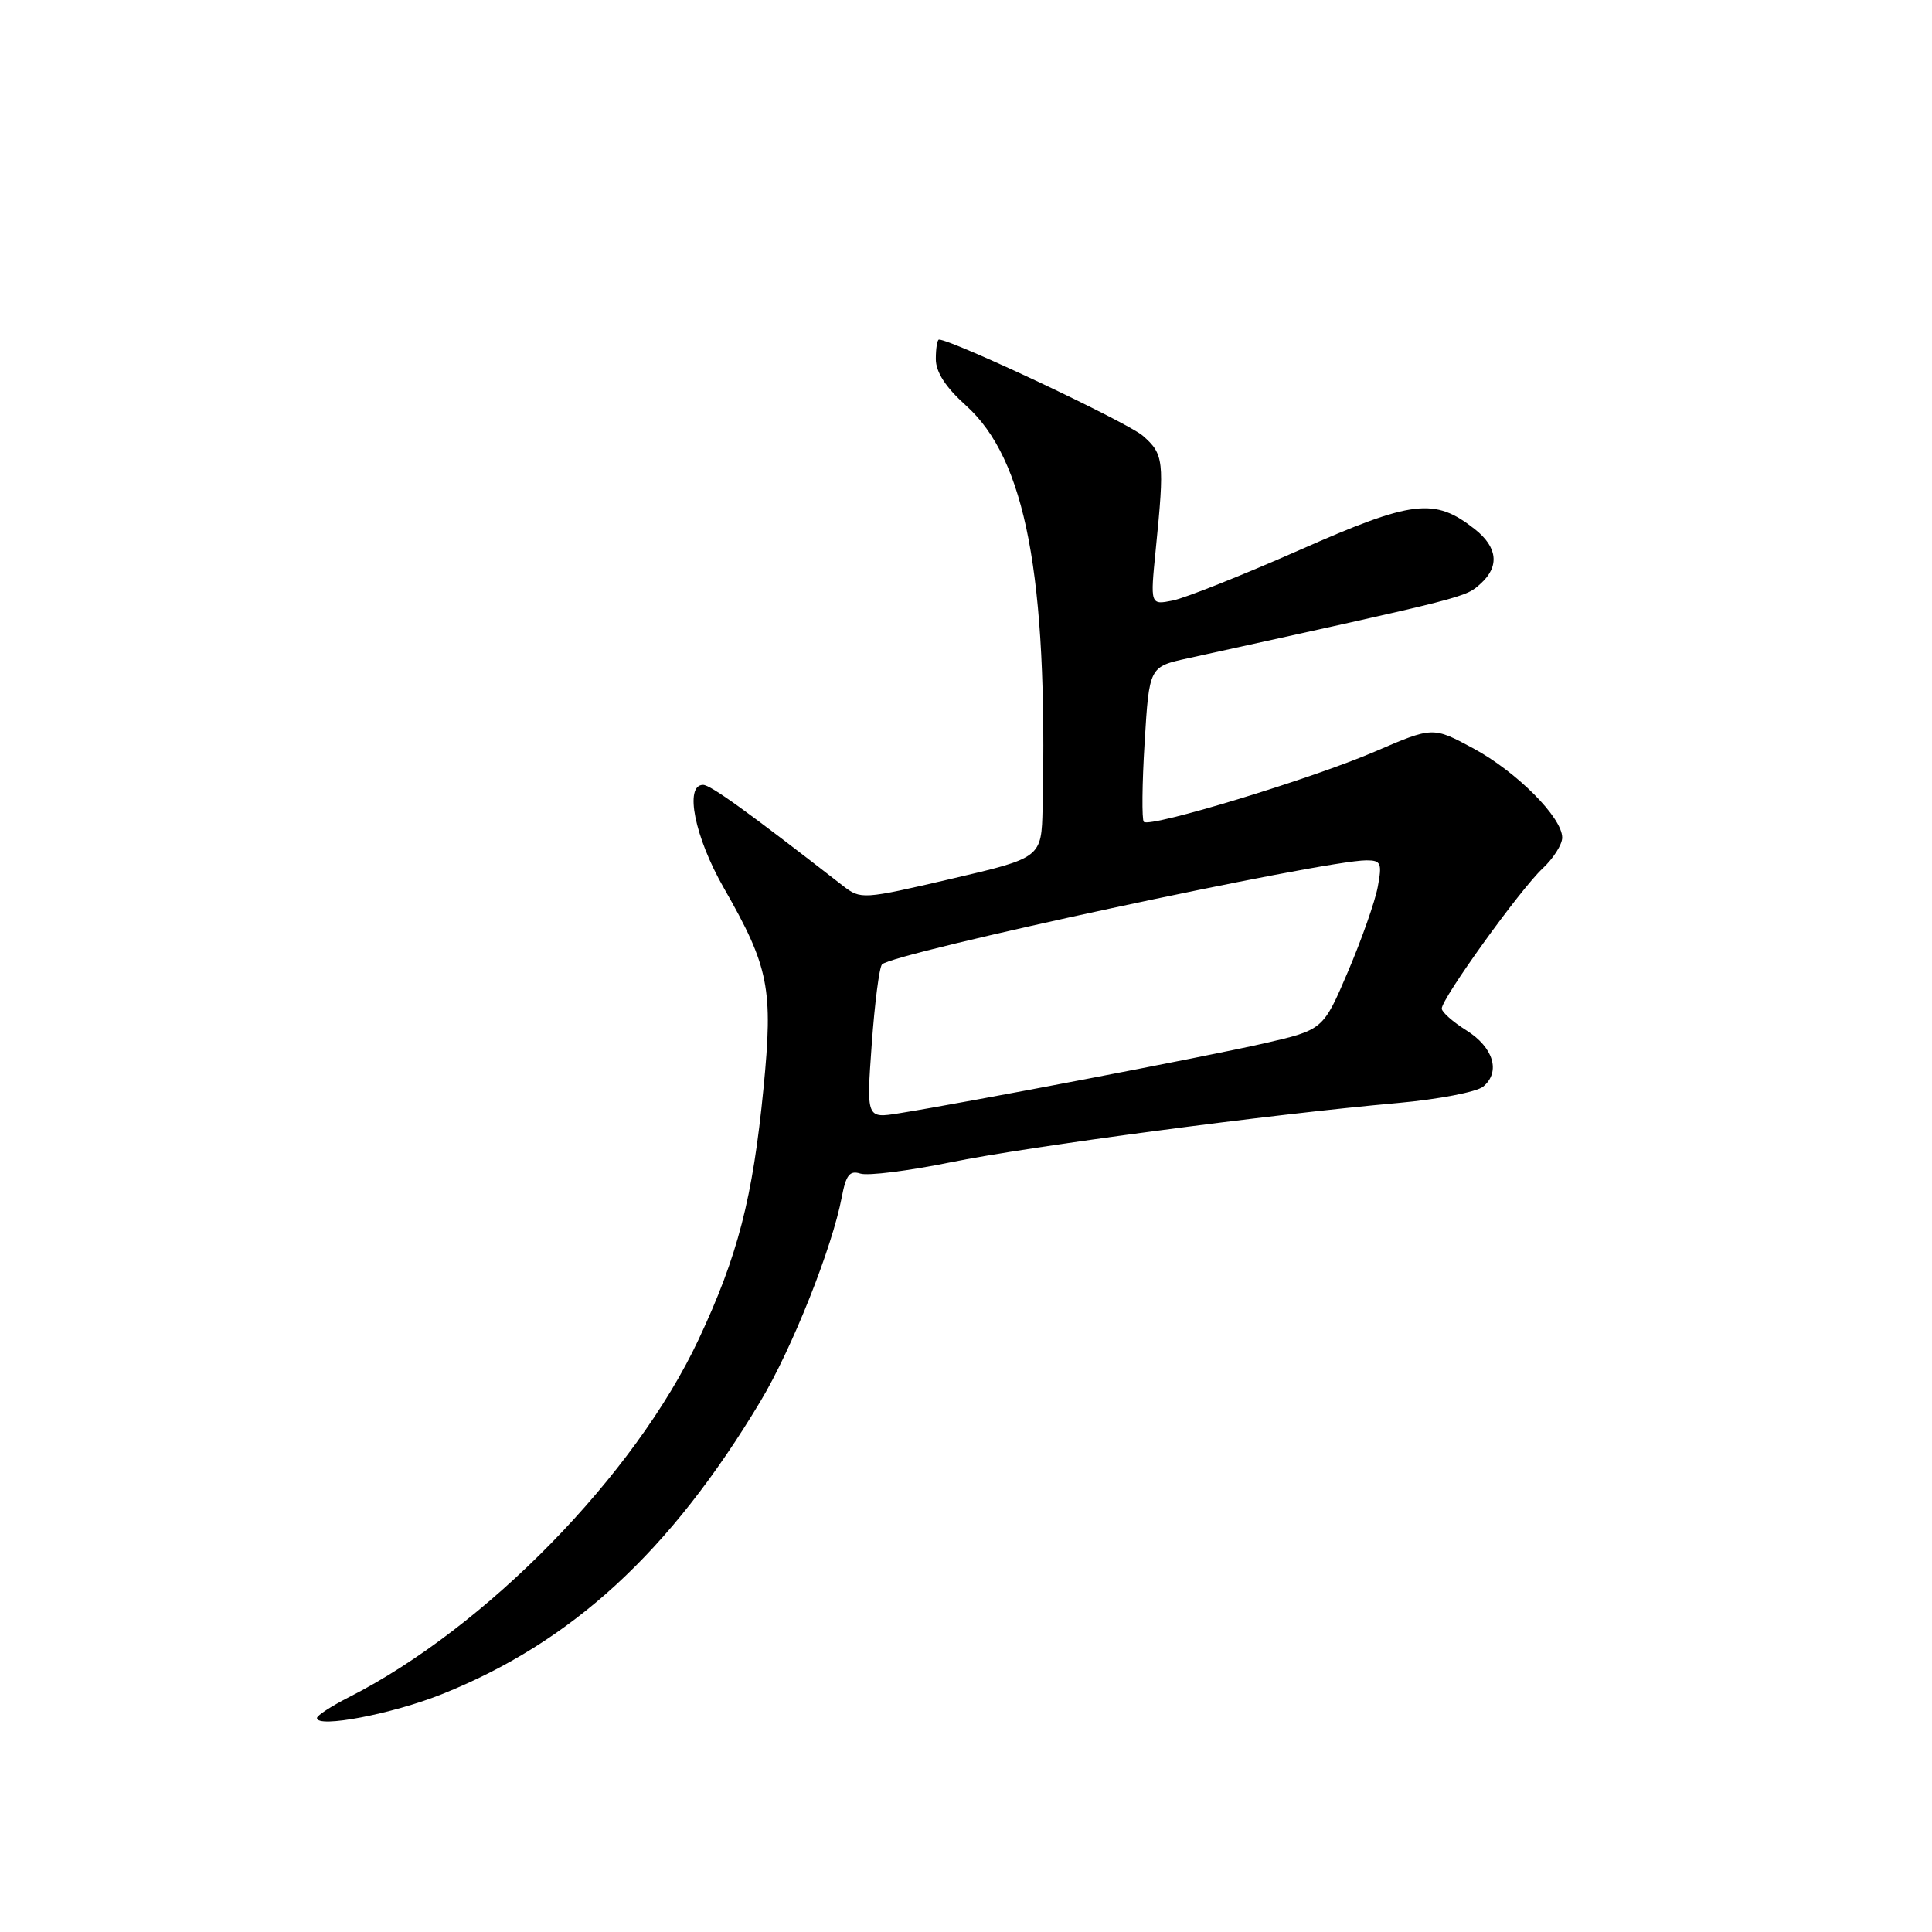 <?xml version="1.0" encoding="UTF-8" standalone="no"?>
<!DOCTYPE svg PUBLIC "-//W3C//DTD SVG 1.1//EN" "http://www.w3.org/Graphics/SVG/1.1/DTD/svg11.dtd" >
<svg xmlns="http://www.w3.org/2000/svg" xmlns:xlink="http://www.w3.org/1999/xlink" version="1.1" viewBox="0 0 256 256">
 <g >
 <path fill="currentColor"
d=" M 58.50 224.51 C 75.78 217.61 88.79 205.65 100.77 185.67 C 104.94 178.73 110.29 165.28 111.54 158.62 C 112.10 155.68 112.59 155.05 114.02 155.51 C 115.01 155.82 120.36 155.15 125.91 154.02 C 136.36 151.89 168.24 147.66 185.23 146.15 C 190.58 145.67 195.66 144.69 196.53 143.98 C 198.88 142.03 197.90 138.78 194.29 136.52 C 192.52 135.41 191.06 134.12 191.04 133.65 C 190.98 132.38 201.43 117.85 204.40 115.08 C 205.83 113.74 207.00 111.90 207.00 110.99 C 207.00 108.32 200.93 102.23 195.18 99.14 C 189.86 96.28 189.86 96.28 182.18 99.59 C 173.83 103.19 152.38 109.71 151.56 108.90 C 151.29 108.62 151.33 103.88 151.67 98.37 C 152.28 88.35 152.28 88.35 157.39 87.23 C 195.02 78.96 194.14 79.18 196.24 77.29 C 198.72 75.03 198.43 72.48 195.40 70.10 C 190.07 65.91 187.21 66.25 172.20 72.88 C 164.61 76.23 157.04 79.24 155.40 79.57 C 152.41 80.17 152.41 80.17 153.14 72.83 C 154.32 61.05 154.22 60.18 151.43 57.74 C 149.40 55.97 126.15 45.00 124.42 45.00 C 124.19 45.00 124.00 46.16 124.00 47.57 C 124.00 49.31 125.30 51.31 127.98 53.72 C 135.91 60.84 138.84 76.23 138.15 107.08 C 138.00 113.66 138.00 113.66 126.05 116.45 C 114.30 119.19 114.05 119.20 111.69 117.37 C 99.05 107.54 94.15 104.00 93.16 104.00 C 90.66 104.00 92.04 110.90 95.91 117.66 C 101.90 128.13 102.46 130.97 101.17 144.18 C 99.74 158.78 97.77 166.41 92.56 177.50 C 84.12 195.47 64.40 215.65 46.25 224.88 C 43.91 226.07 42.00 227.31 42.00 227.65 C 42.00 229.02 51.96 227.12 58.50 224.51 Z  M 115.51 138.35 C 115.90 132.93 116.51 128.18 116.87 127.79 C 118.26 126.28 175.39 114.00 181.06 114.00 C 182.99 114.00 183.15 114.37 182.56 117.52 C 182.20 119.45 180.42 124.51 178.61 128.75 C 175.32 136.46 175.32 136.46 167.41 138.27 C 159.77 140.01 128.04 146.09 119.15 147.51 C 114.80 148.21 114.80 148.21 115.51 138.35 Z "/>
</g>
</svg>